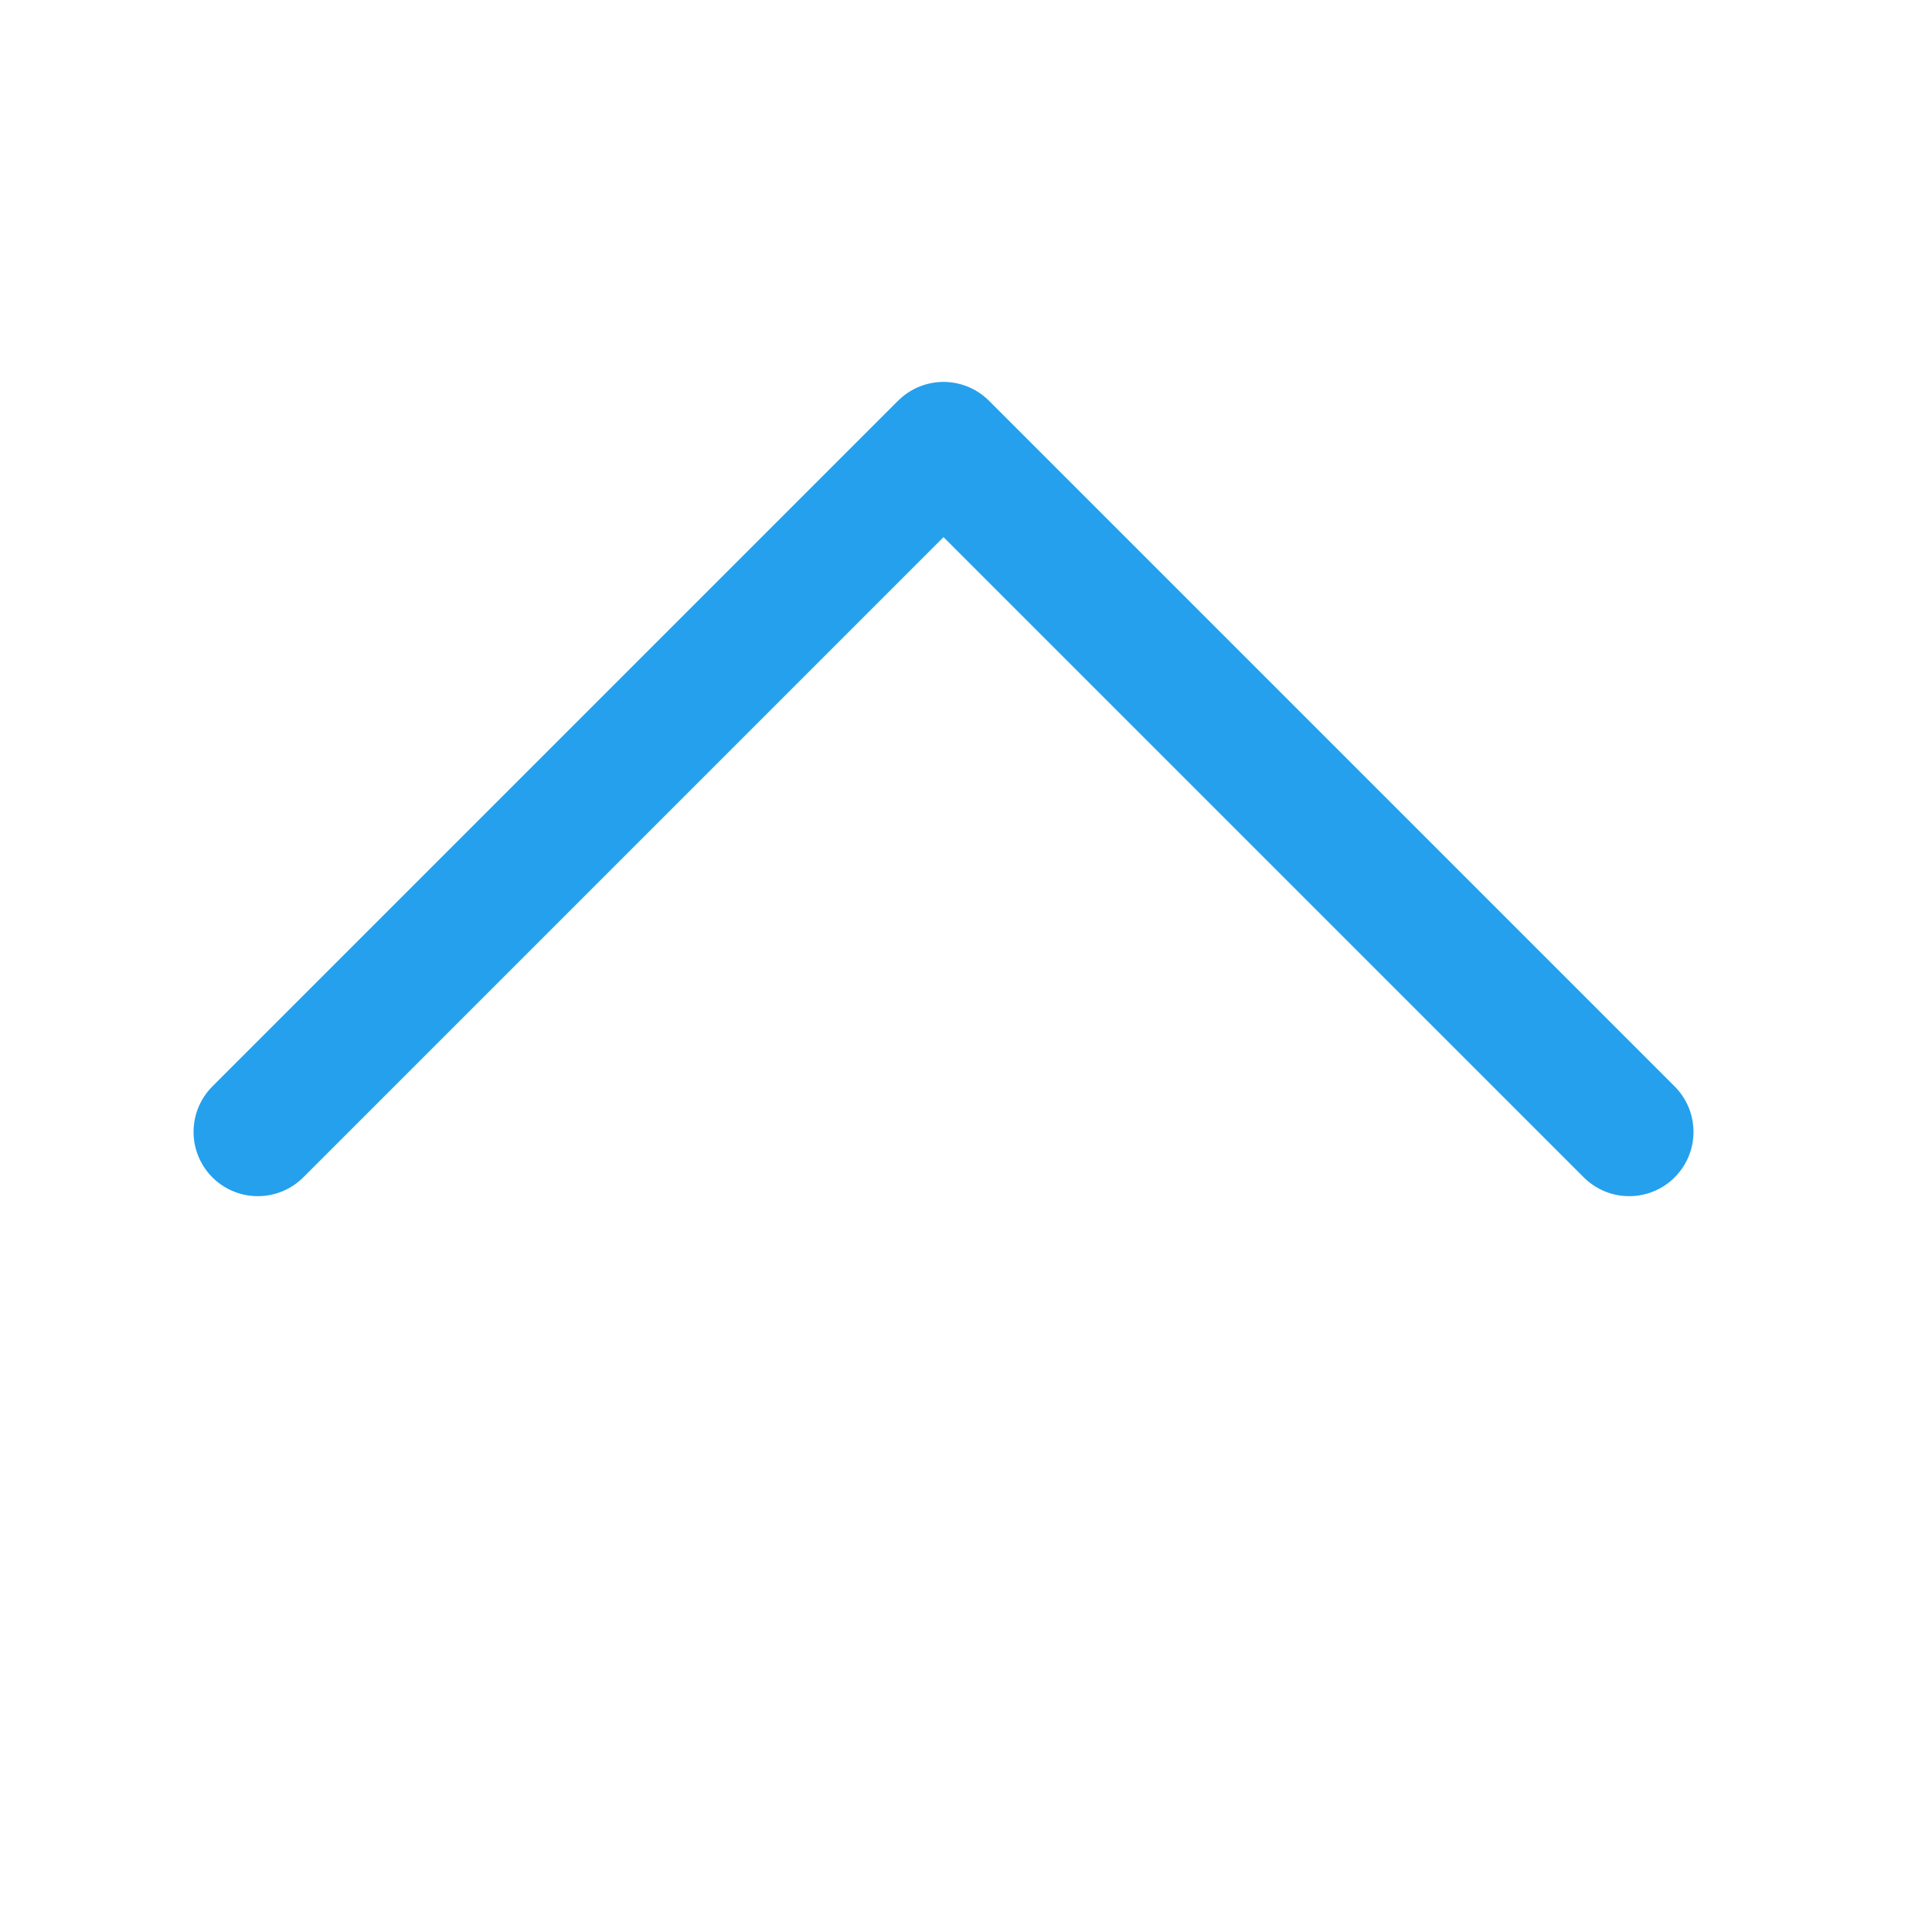 <svg width="22" height="22" viewBox="0 0 22 22" fill="none" xmlns="http://www.w3.org/2000/svg">
<g id="plus">
<path id="Vector 1" d="M2.936 12.889L10.744 5.081L18.552 12.889" stroke="#24A0ED" stroke-width="1.464" stroke-linecap="round" stroke-linejoin="round"/>
</g>
</svg>
